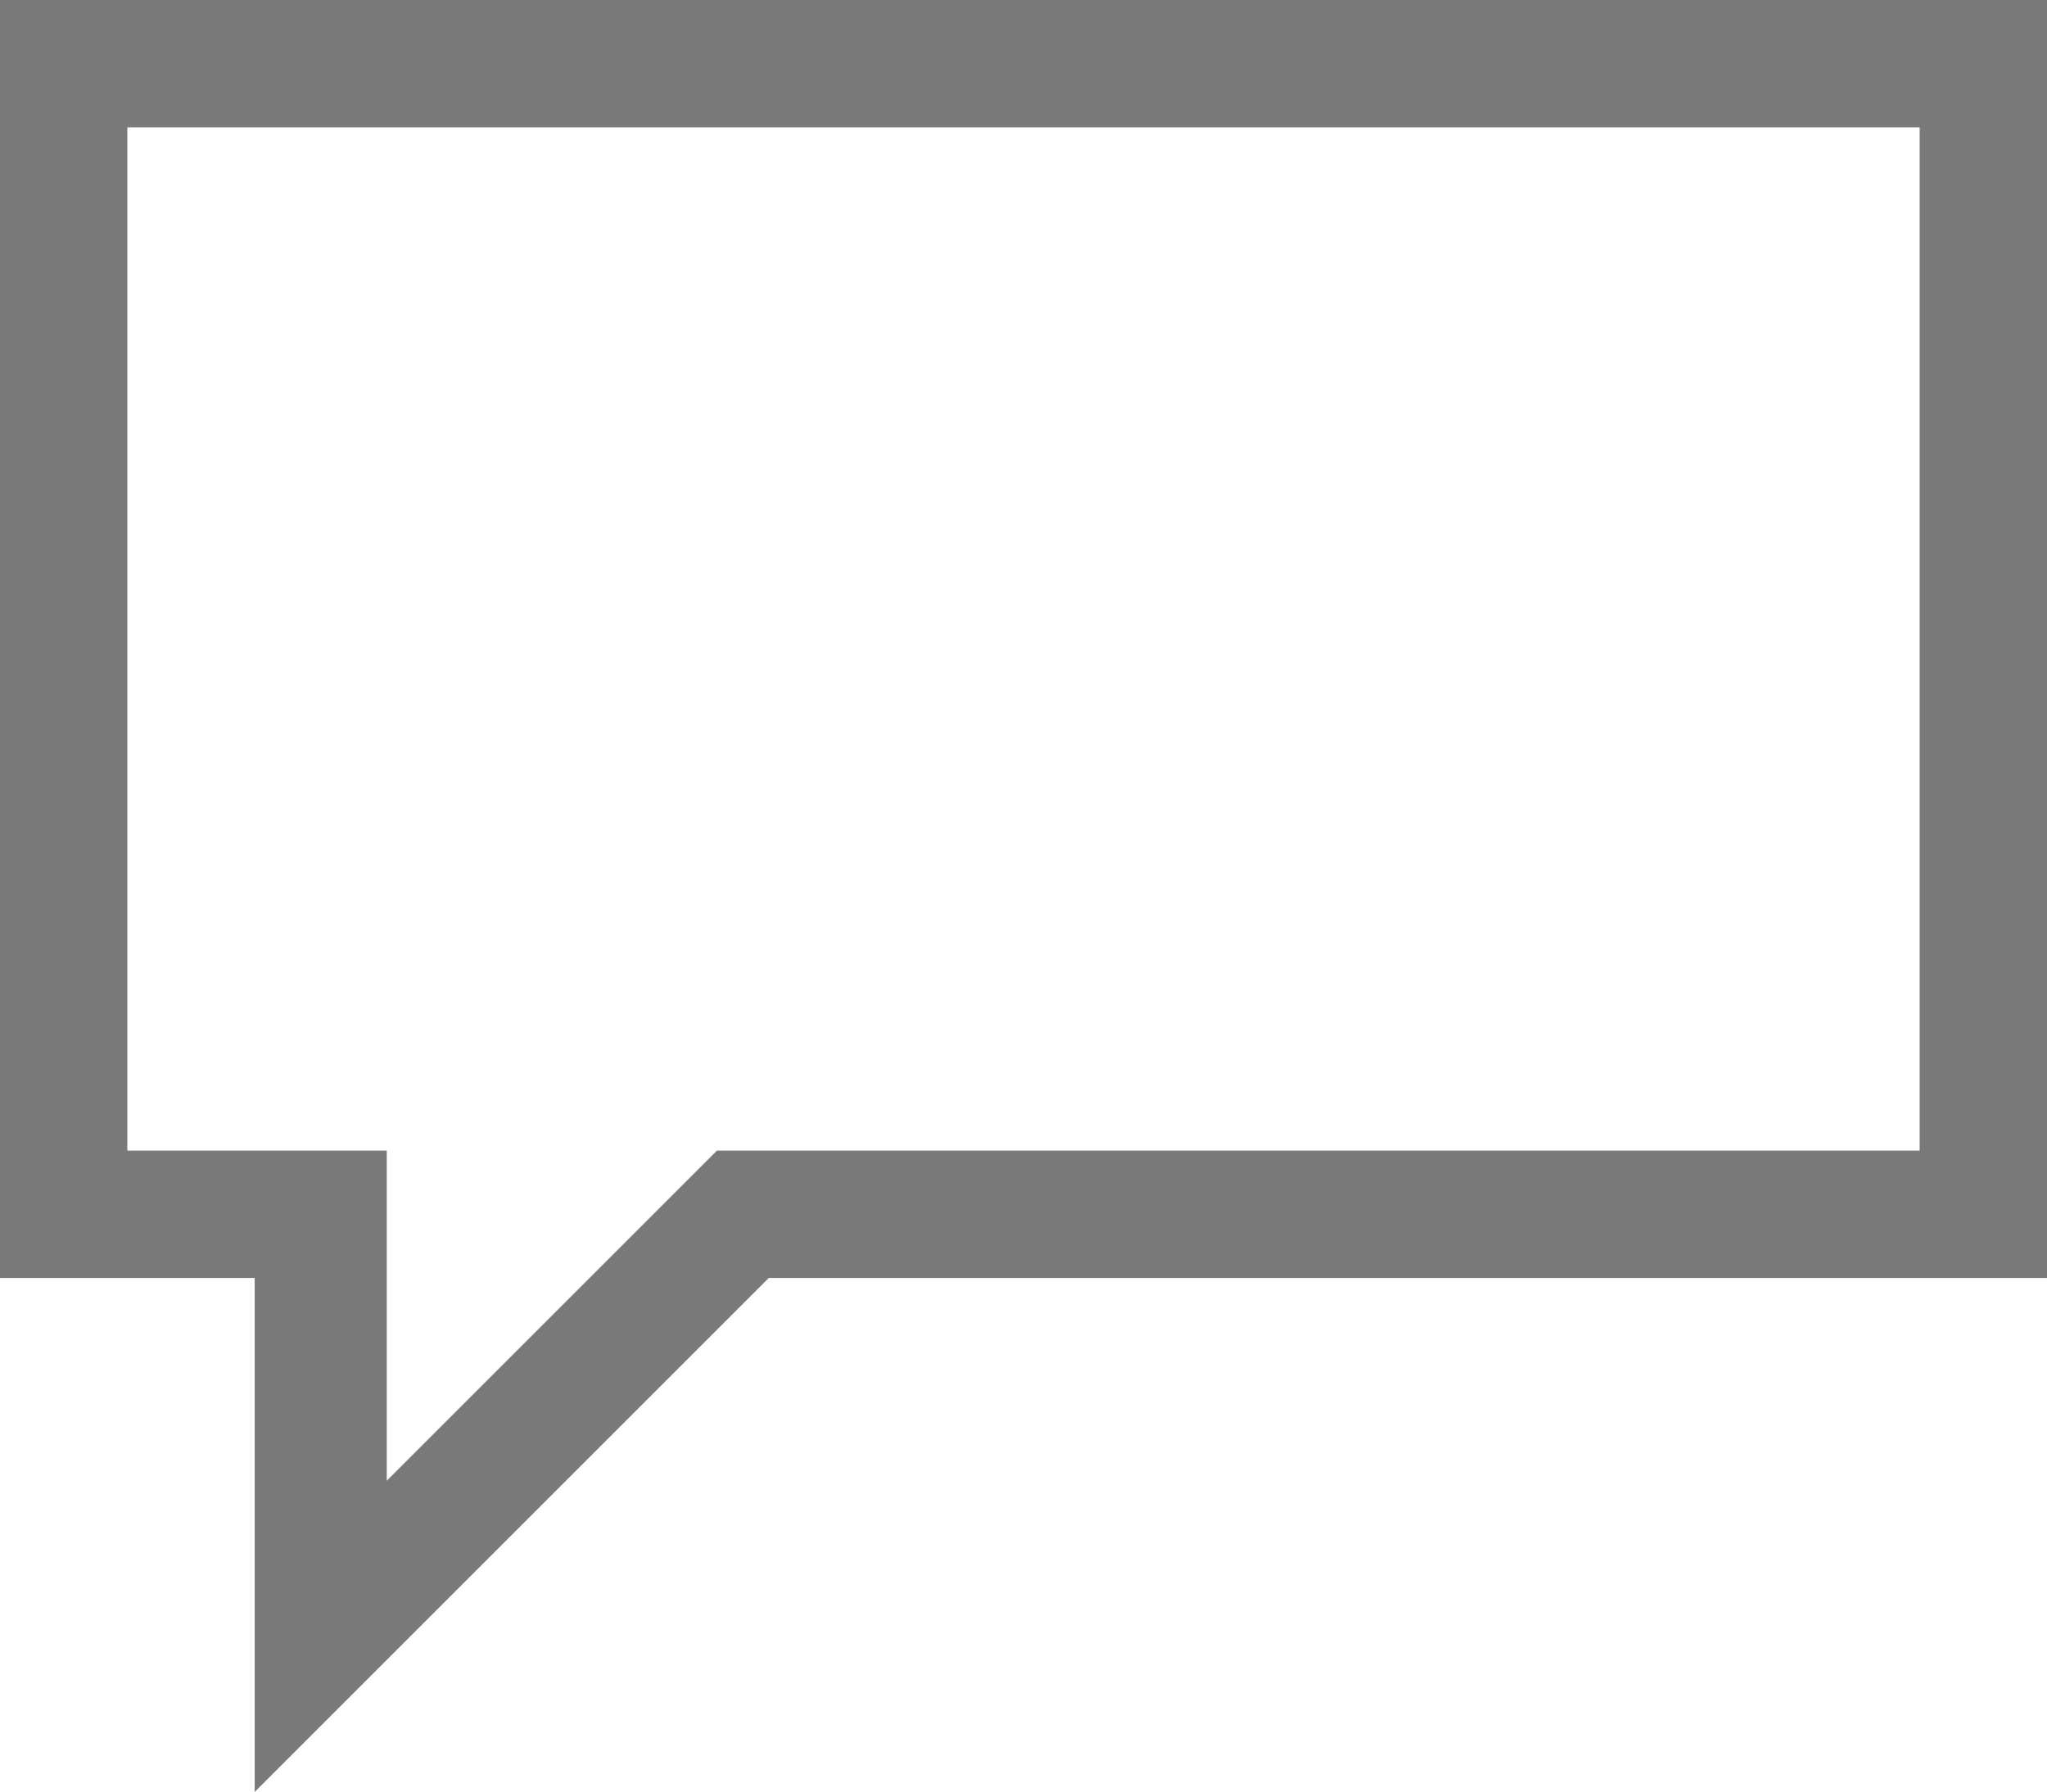 <?xml version="1.0" encoding="utf-8"?>
<!-- Generator: Adobe Illustrator 18.1.1, SVG Export Plug-In . SVG Version: 6.00 Build 0)  -->
<svg version="1.1" id="Layer_1" xmlns="http://www.w3.org/2000/svg" xmlns:xlink="http://www.w3.org/1999/xlink" x="0px" y="0px"
	 viewBox="0 0 43.4 38" enable-background="new 0 0 43.4 38" xml:space="preserve">
<g>
	<path fill="#797979" d="M0,27.1h5.4V38l10.9-10.9h27.1V0H0V27.1z M2.7,2.7h38v21.7H16.3h-1.1l-0.8,0.8l-6.2,6.2v-4.3v-2.7H5.4H2.7
		V2.7z"/>
</g>
</svg>
